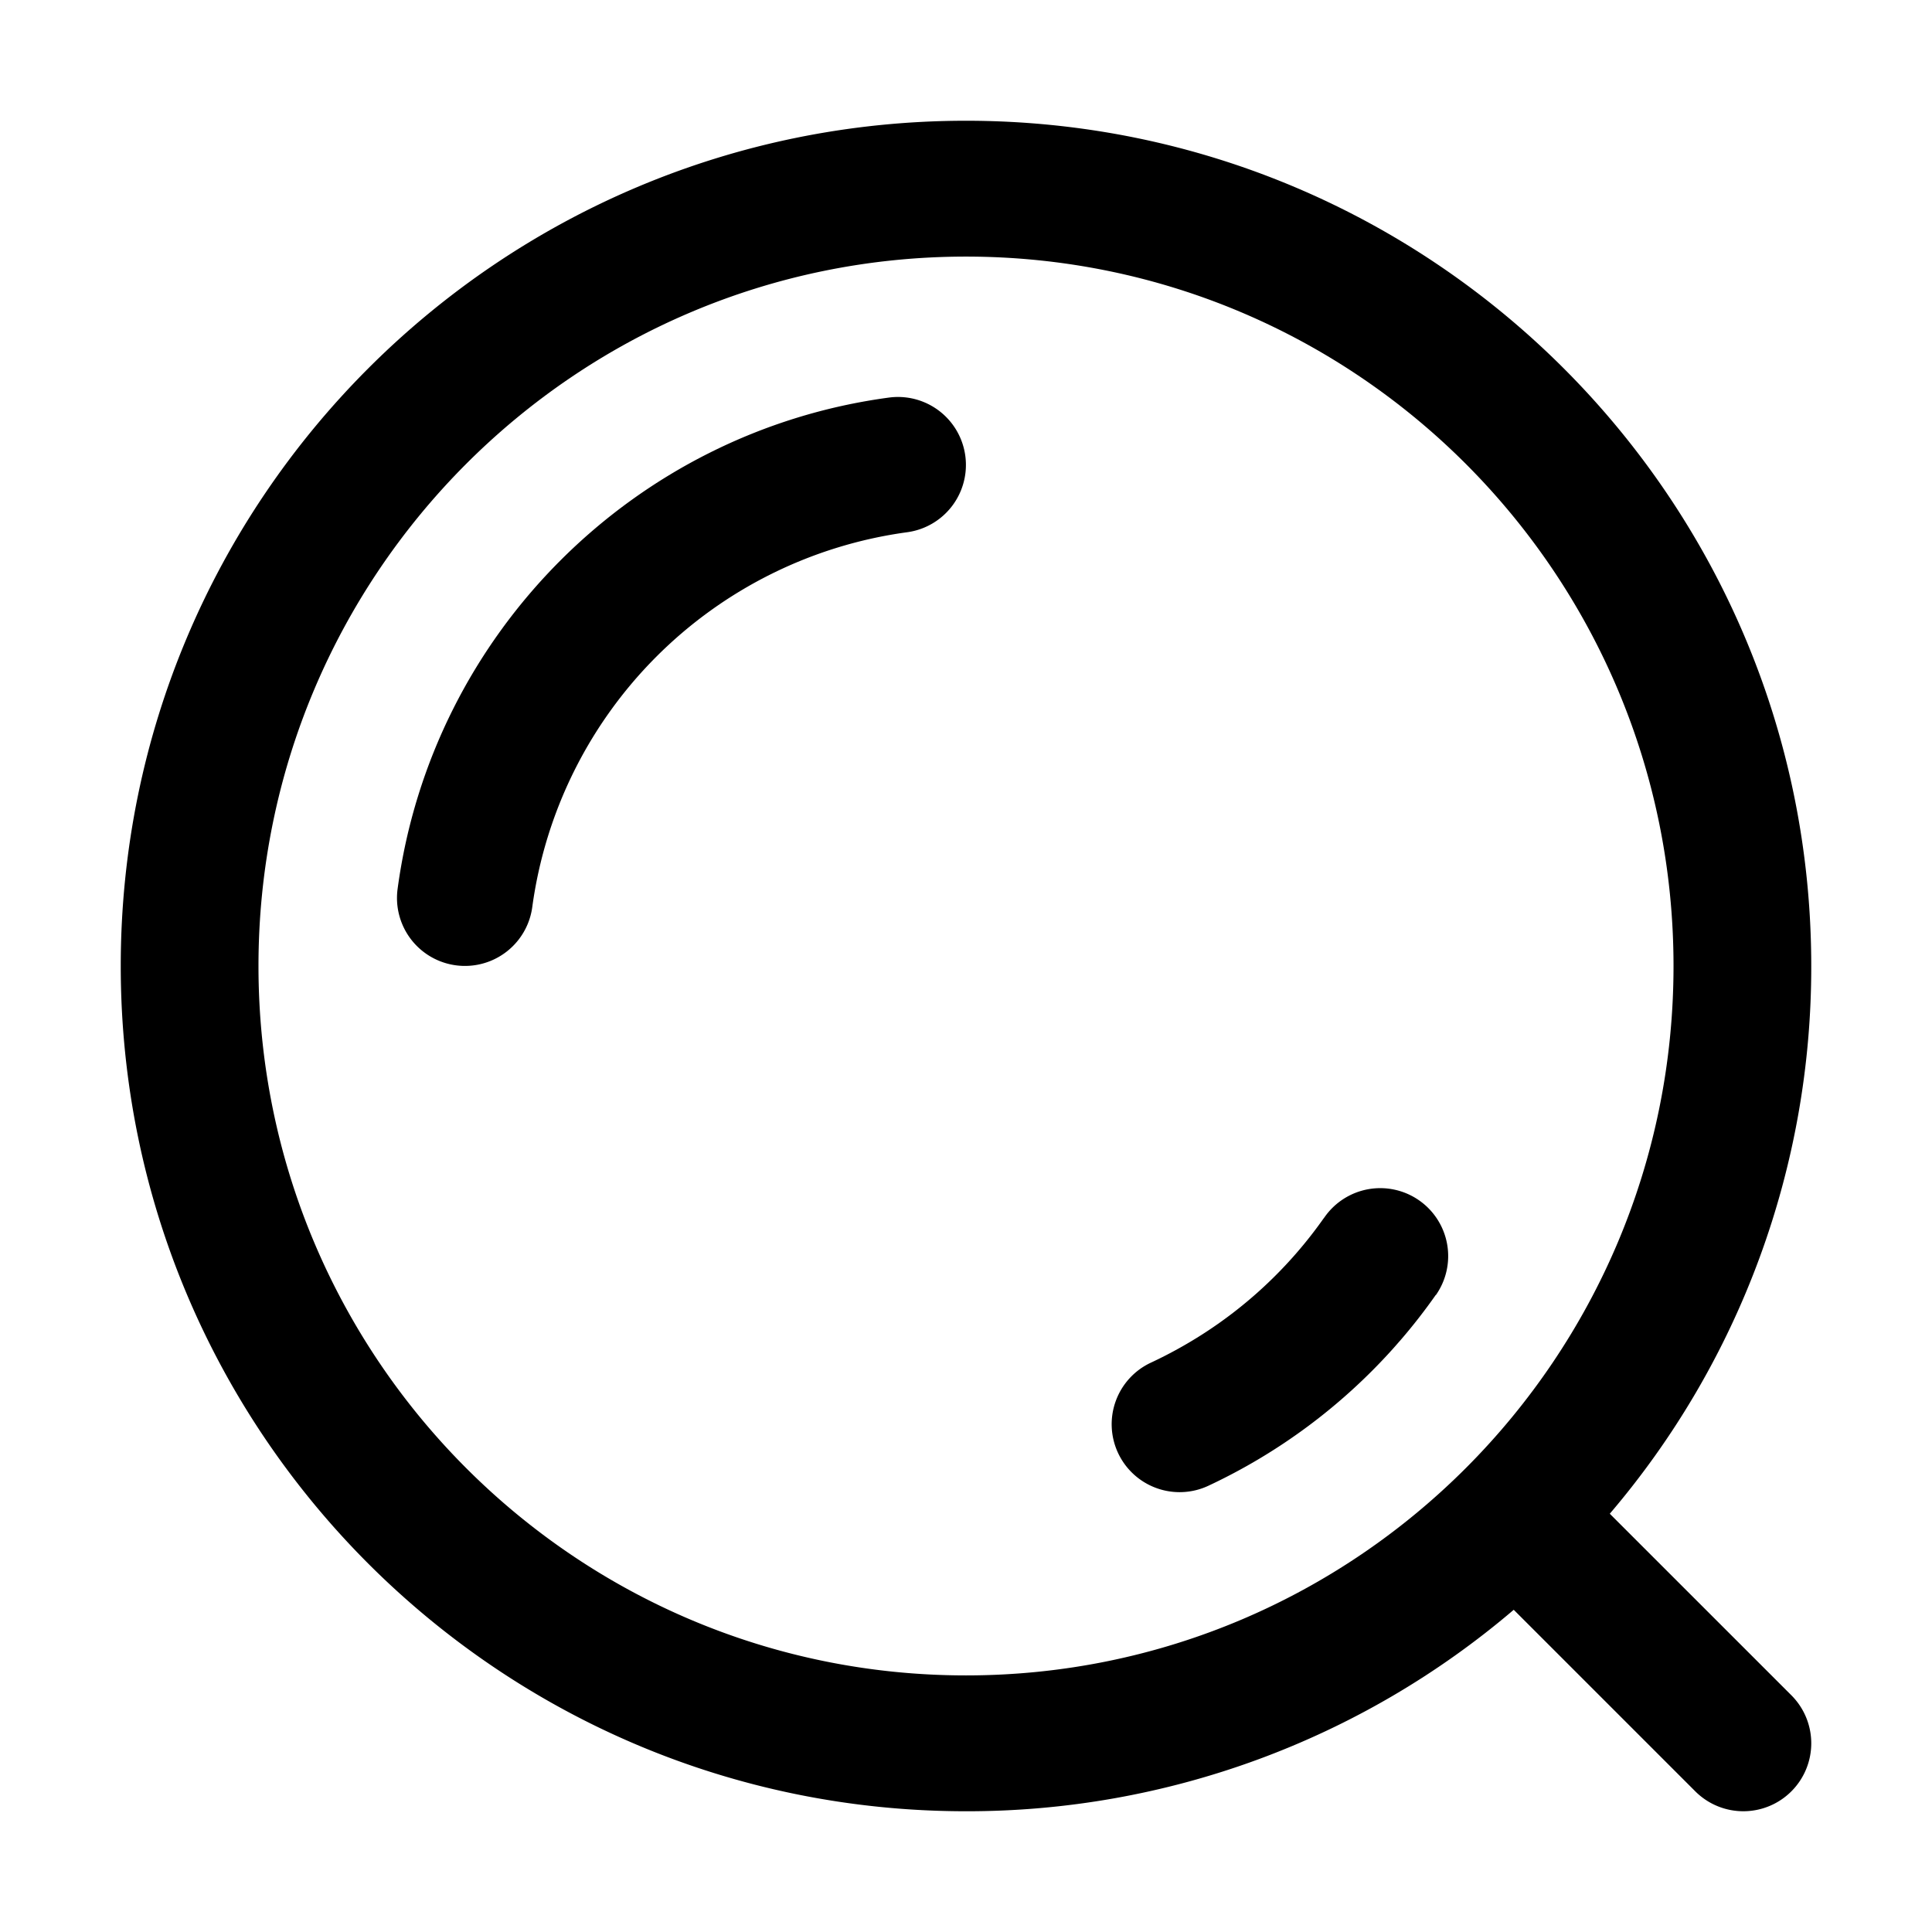 <?xml version="1.0" standalone="no"?><!DOCTYPE svg PUBLIC "-//W3C//DTD SVG 1.1//EN" "http://www.w3.org/Graphics/SVG/1.1/DTD/svg11.dtd"><svg t="1667112940241" class="icon" viewBox="0 0 1024 1024" version="1.1" xmlns="http://www.w3.org/2000/svg" p-id="2720" xmlns:xlink="http://www.w3.org/1999/xlink" width="32" height="32"><path d="M853.22 802.31A446.25 446.25 0 0 0 960 512c0-247.42-200.58-448-448-448S64 264.58 64 512s200.58 448 448 448a446.25 446.25 0 0 0 290.31-106.78l96.23 96.23a36 36 0 0 0 50.92-50.92zM512 888c-207.11 0-375-168.34-375-376s167.89-376 375-376 375 168.34 375 376-167.89 376-375 376z" p-id="2721"></path><path d="M752.2 636.25a36 36 0 0 0-50.13 8.84l-0.75 1c-0.82 1.16-1.65 2.3-2.49 3.45-0.11 0.15-0.22 0.31-0.34 0.46A230.51 230.51 0 0 1 626 714q-7.81 4.41-16 8.24a36 36 0 1 0 30.43 65.26 305.53 305.53 0 0 0 97.64-72.38l1.5-1.69c0.87-1 1.74-2 2.59-2.95A303.58 303.58 0 0 0 761 686.32l0.07 0.06a36 36 0 0 0-8.87-50.13zM471.1 210.73c-135.18 18.18-242.18 125.2-260.36 260.38a36 36 0 0 0 71.37 9.68A232.1 232.1 0 0 1 480.79 282.1a36 36 0 0 0-9.69-71.37z" p-id="2722"></path></svg>